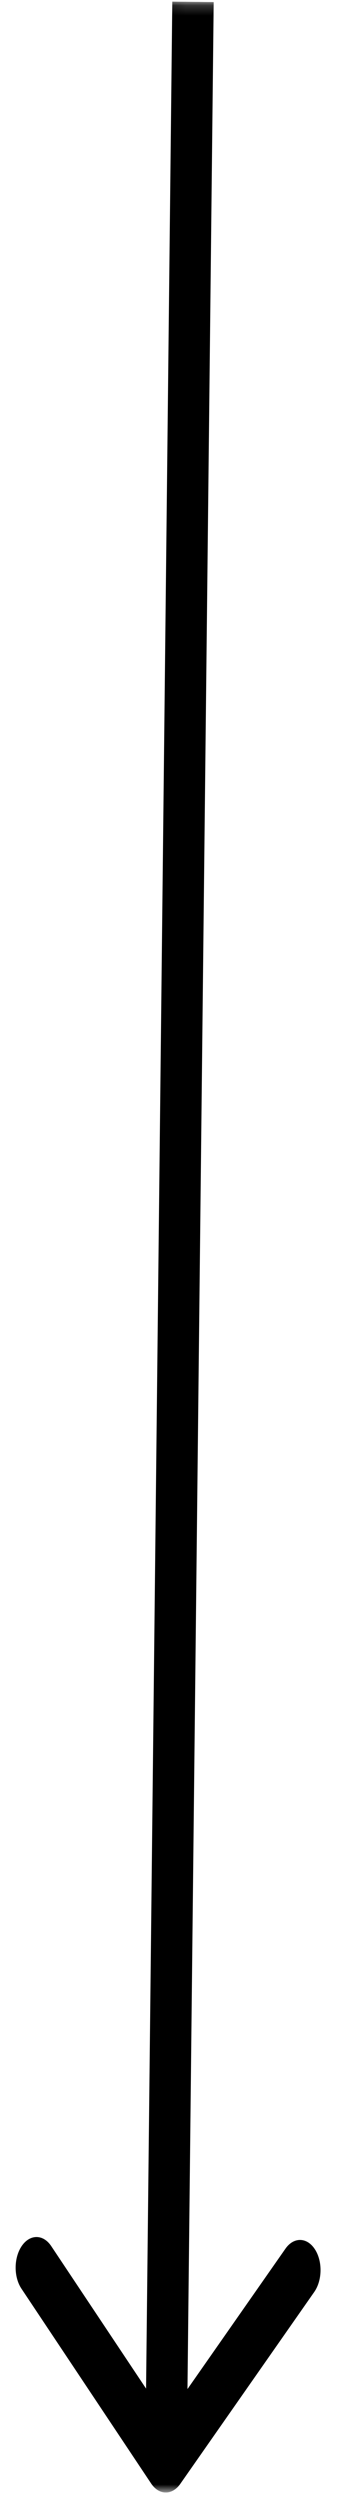 <svg width="36" height="248" viewBox="0 0 36 248" fill="none" xmlns="http://www.w3.org/2000/svg">
<g clip-path="url(#clip0_7_20)">
<mask id="mask0_7_20" style="mask-type:luminance" maskUnits="userSpaceOnUse" x="0" y="0" width="36" height="248">
<path d="M2.721 9.12816e-06L0 247.074L32.943 247.436L35.664 0.363L2.721 9.12816e-06Z" fill="white"/>
</mask>
<g mask="url(#mask0_7_20)">
<path d="M17.937 246.388C17.121 247.557 15.816 247.542 15.026 246.356L2.134 227.036C1.344 225.852 1.365 223.943 2.181 222.774C2.997 221.61 4.302 221.624 5.092 222.807L16.552 239.983L28.387 223.067C29.203 221.898 30.508 221.913 31.298 223.099C32.088 224.284 32.067 226.192 31.251 227.361L17.937 246.386L17.937 246.388ZM21.251 0.204L18.564 244.265L14.446 244.22L17.134 0.159L21.251 0.204Z" fill="black"/>
</g>
</g>
<defs>
<clipPath id="clip0_7_20">
<rect width="247.089" height="32.945" fill="white" transform="translate(0 247.074) rotate(-89.369)"/>
</clipPath>
</defs>
</svg>

